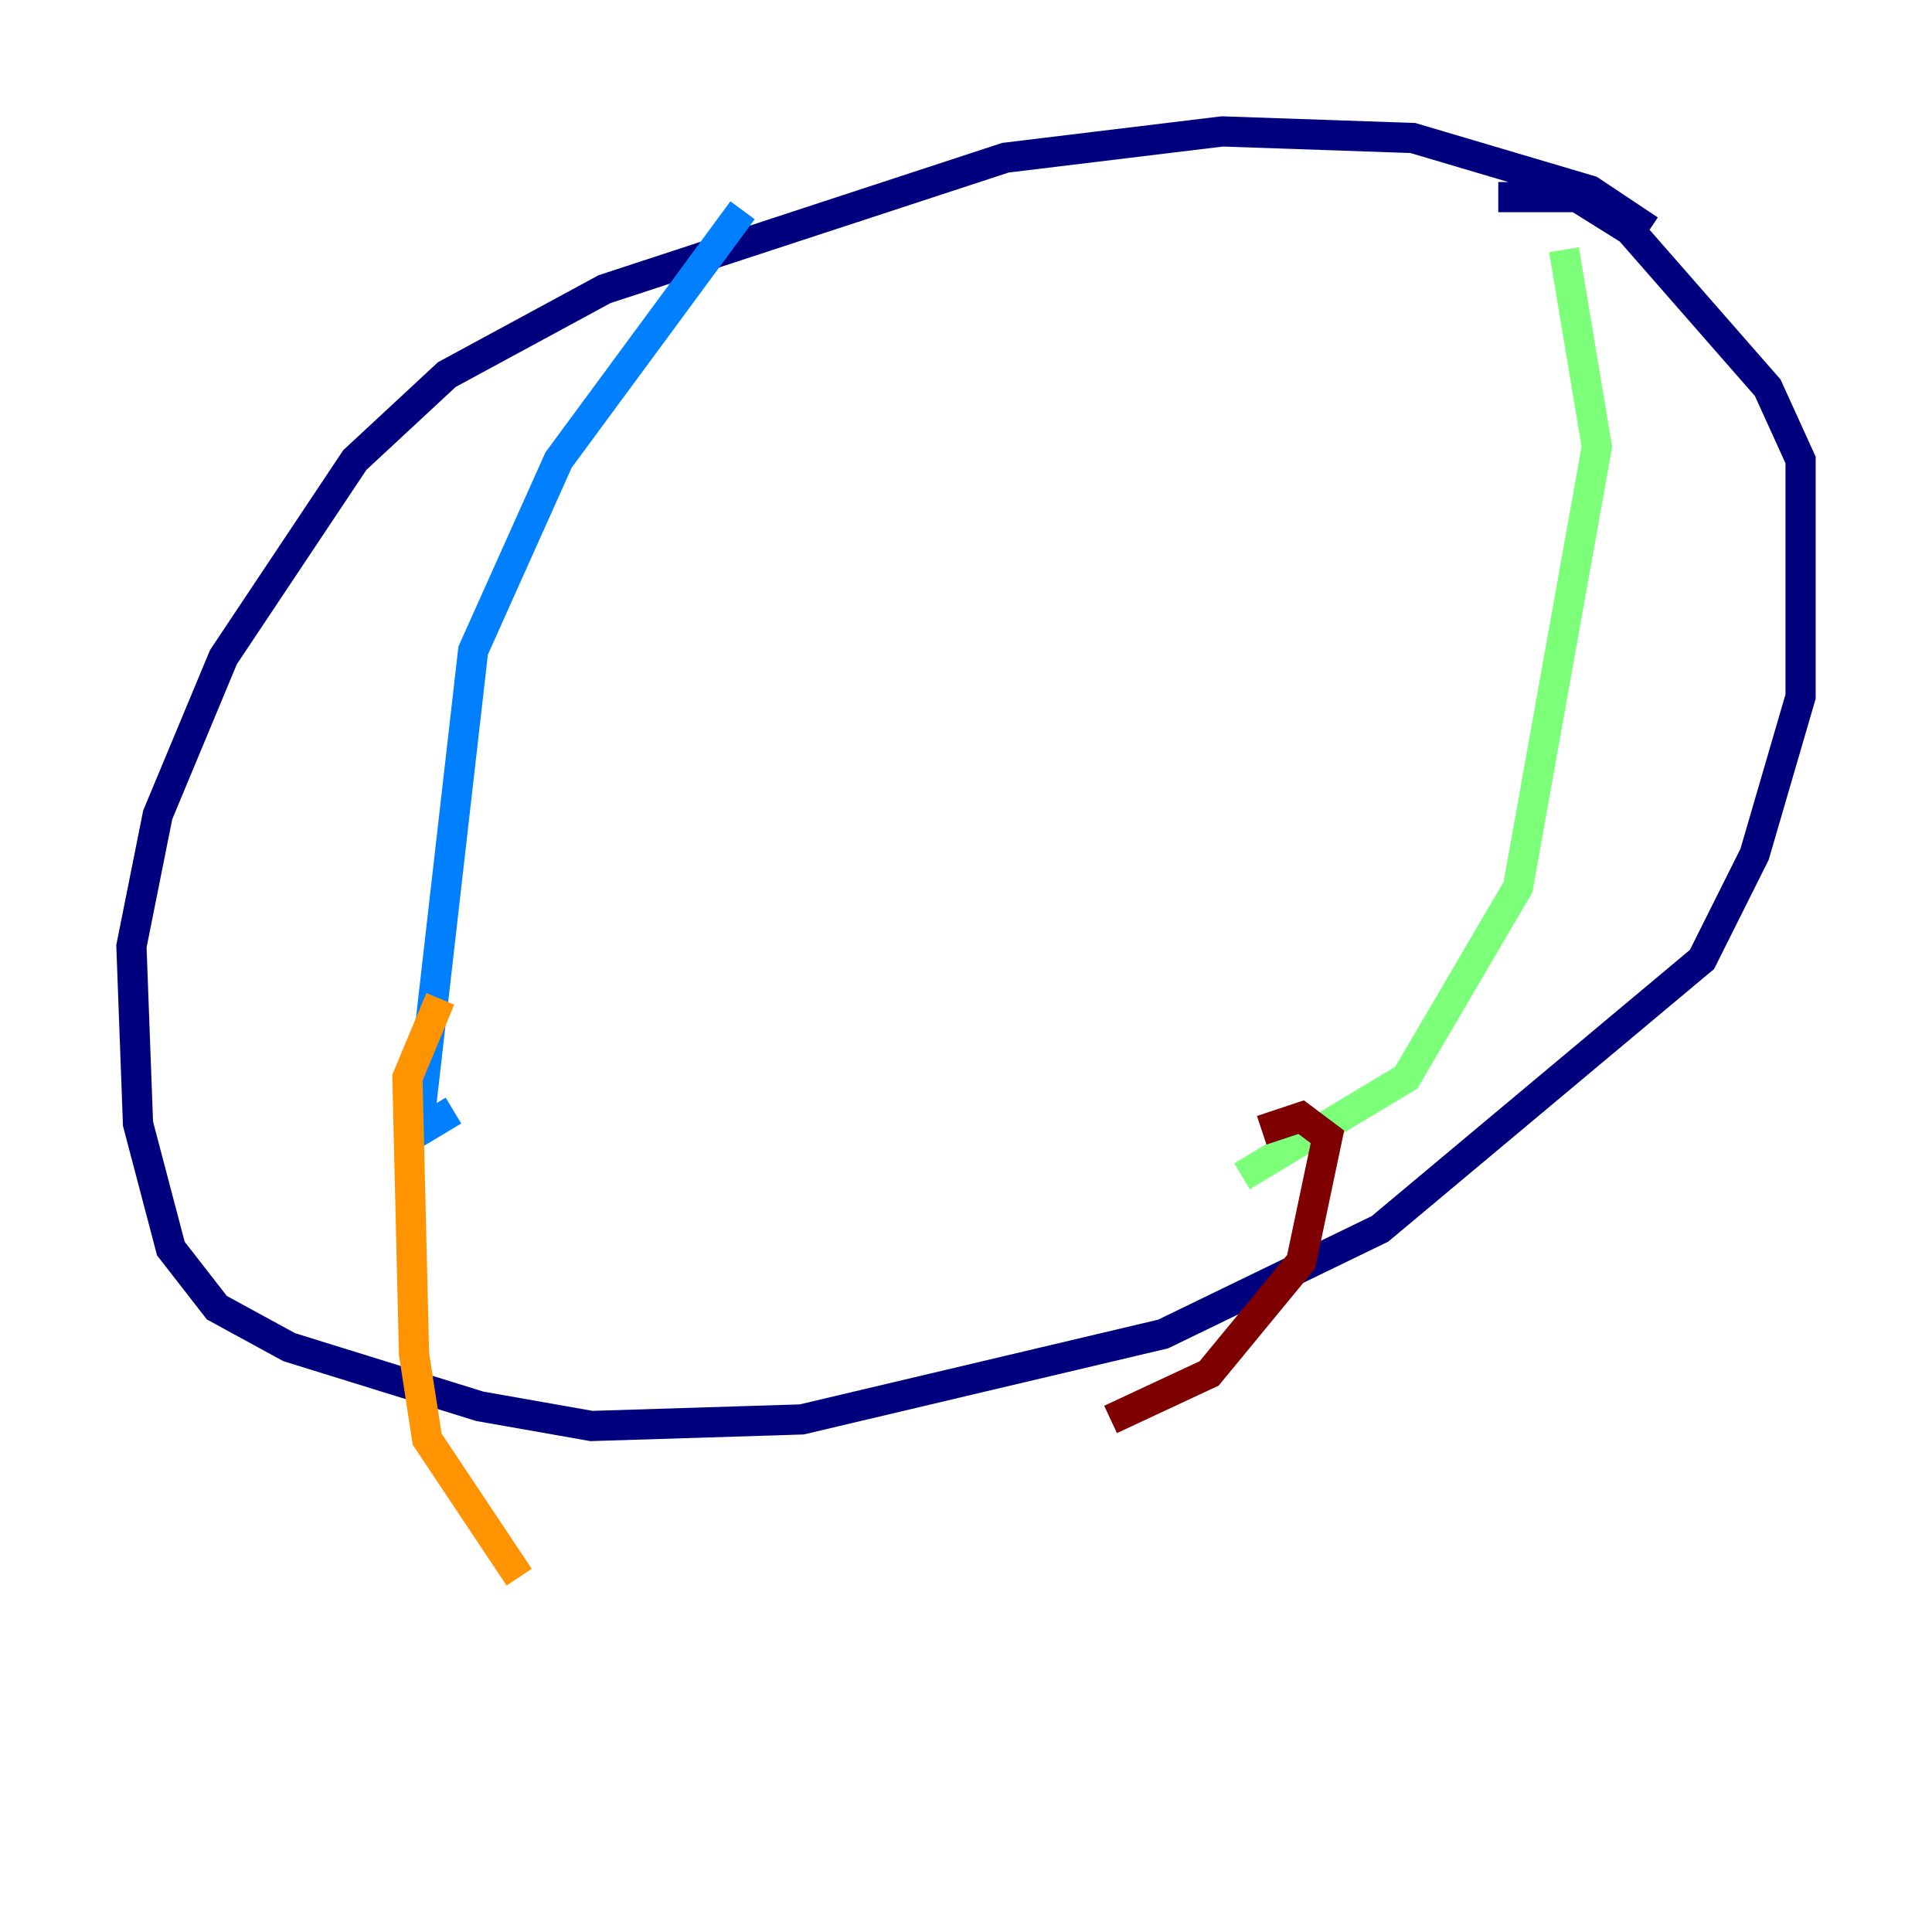 <?xml version="1.0" encoding="utf-8" ?>
<svg baseProfile="tiny" height="128" version="1.2" viewBox="0,0,128,128" width="128" xmlns="http://www.w3.org/2000/svg" xmlns:ev="http://www.w3.org/2001/xml-events" xmlns:xlink="http://www.w3.org/1999/xlink"><defs /><polyline fill="none" points="109.279,15.238 105.361,12.626 93.605,9.143 80.98,8.707 66.612,10.449 40.054,19.157 29.605,24.816 23.51,30.476 14.803,43.537 10.449,53.986 8.707,62.694 9.143,74.449 11.32,82.721 14.367,86.639 19.157,89.252 31.782,93.17 39.184,94.476 53.116,94.041 77.061,88.381 91.429,81.415 112.762,63.565 116.245,56.599 119.293,46.15 119.293,30.476 117.116,25.687 107.973,15.238 104.49,13.061 99.265,13.061" stroke="#00007f" stroke-width="2" /><polyline fill="none" points="49.197,13.932 37.007,30.476 31.347,43.102 27.864,73.578 27.864,74.884 30.041,73.578" stroke="#0080ff" stroke-width="2" /><polyline fill="none" points="103.619,16.544 105.796,29.605 100.571,58.776 93.17,71.401 82.286,77.932" stroke="#7cff79" stroke-width="2" /><polyline fill="none" points="29.17,66.177 26.993,71.401 27.429,89.687 28.299,95.347 34.395,104.49" stroke="#ff9400" stroke-width="2" /><polyline fill="none" points="83.592,74.884 86.204,74.014 87.946,75.32 86.204,83.592 80.109,90.993 73.578,94.041" stroke="#7f0000" stroke-width="2" /></svg>
